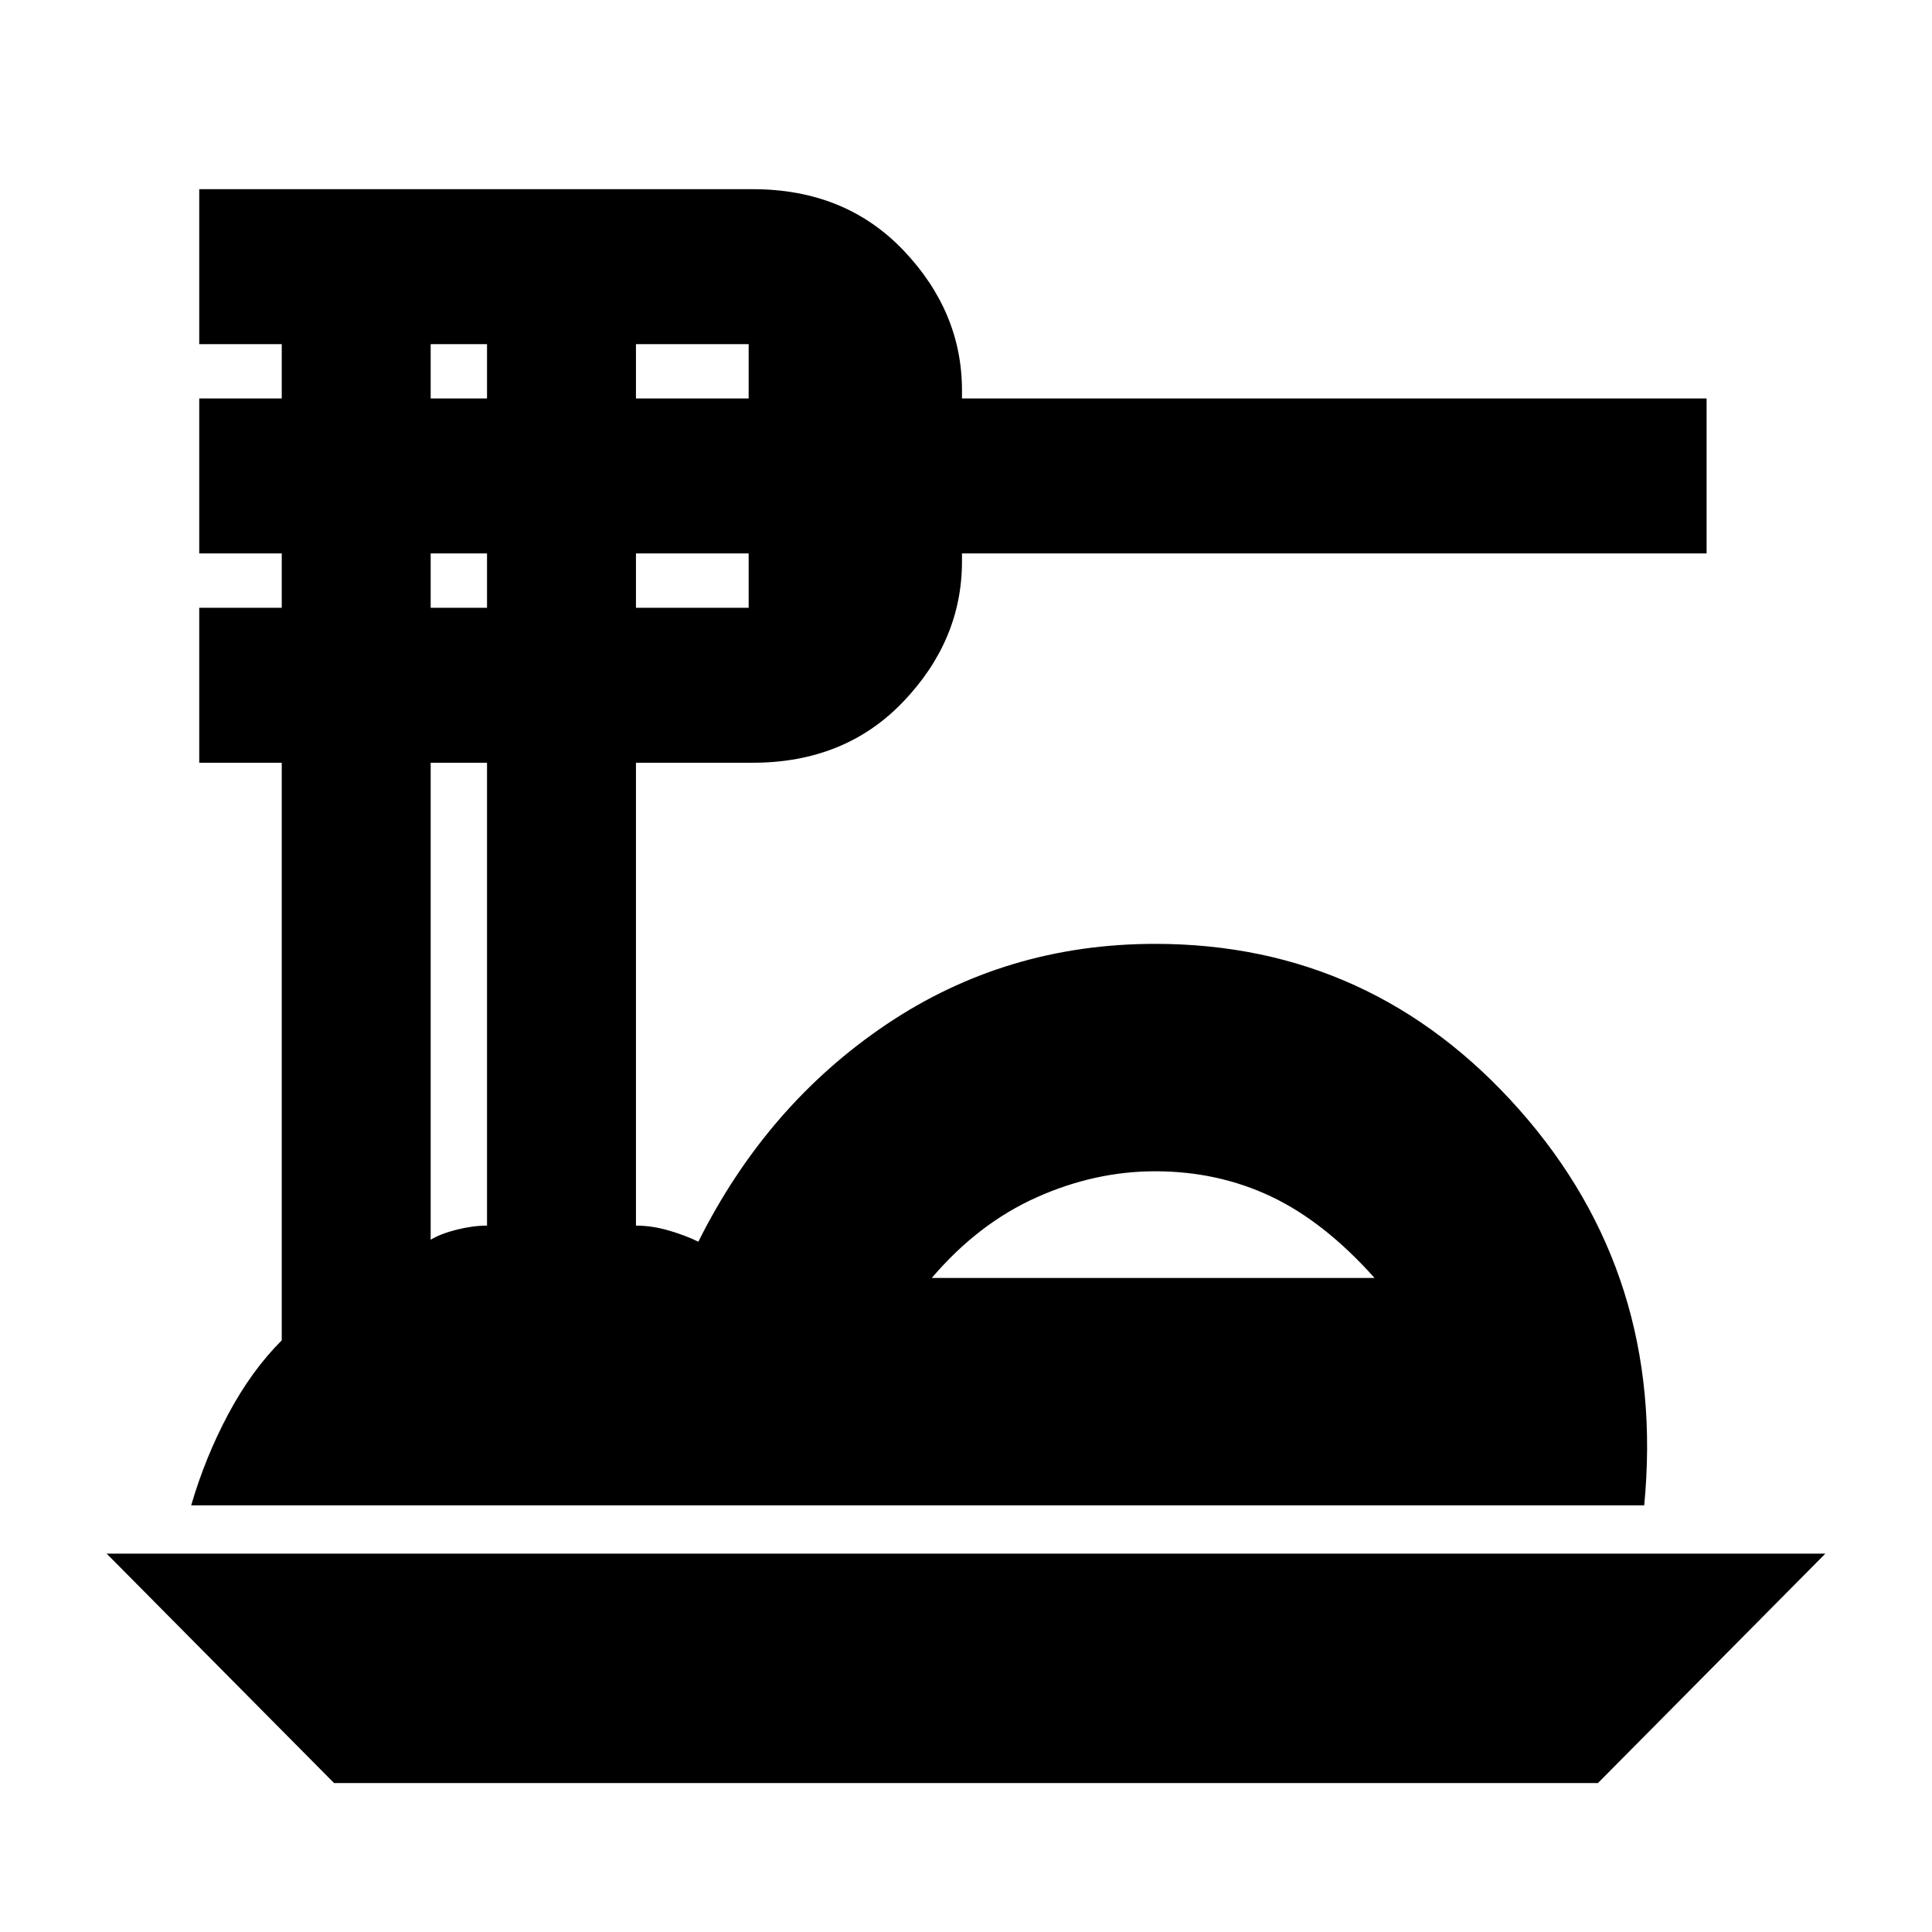 <svg xmlns="http://www.w3.org/2000/svg" height="24" width="24"><path d="M4.15 22.15 1.325 19.3H22.675L19.85 22.15ZM2.375 18.7Q2.55 18.1 2.838 17.562Q3.125 17.025 3.5 16.65V9.475H2.475V7.55H3.5V6.875H2.475V4.95H3.5V4.275H2.475V2.35H9.35Q10.5 2.35 11.225 3.112Q11.95 3.875 11.95 4.85V4.95H21.2V6.875H11.95V6.975Q11.95 7.95 11.225 8.712Q10.5 9.475 9.35 9.475H7.9V15.225Q8.1 15.225 8.312 15.287Q8.525 15.35 8.675 15.425Q9.525 13.725 11.012 12.725Q12.5 11.725 14.35 11.725Q17.05 11.725 18.875 13.787Q20.7 15.85 20.425 18.7ZM11.575 15.875H17.075Q16.45 15.175 15.787 14.862Q15.125 14.55 14.35 14.55Q13.6 14.55 12.875 14.875Q12.15 15.2 11.575 15.875ZM7.9 4.95H9.3V4.275Q9.3 4.275 9.3 4.275Q9.3 4.275 9.3 4.275H7.9ZM7.9 7.55H9.3Q9.3 7.55 9.3 7.55Q9.3 7.55 9.3 7.55V6.875H7.9ZM5.35 4.95H6.05V4.275H5.35ZM5.35 7.55H6.05V6.875H5.35ZM5.35 15.4Q5.475 15.325 5.675 15.275Q5.875 15.225 6.05 15.225V9.475H5.35ZM11.575 15.875Q12.15 15.875 12.875 15.875Q13.6 15.875 14.35 15.875Q15.125 15.875 15.787 15.875Q16.45 15.875 17.075 15.875Z"/></svg>